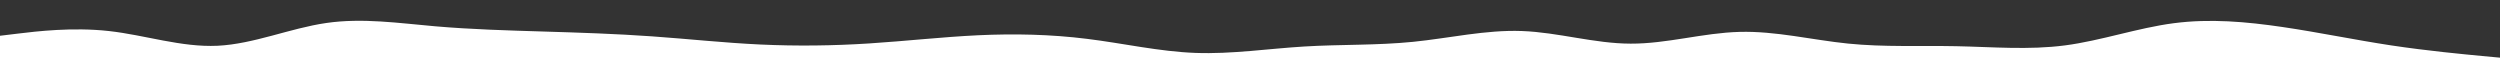 <svg id="visual" viewBox="0 0 3425 100" width="3425" height="100" xmlns="http://www.w3.org/2000/svg" xmlns:xlink="http://www.w3.org/1999/xlink" version="1.1"><rect x="0" y="0" width="3425" height="100" fill="#333333" stroke="none"/><path d="M0 49L24.8 46C49.7 43 99.3 37 149 42.5C198.7 48 248.3 65 298 62.7C347.7 60.3 397.3 38.7 447 31.5C496.7 24.3 546.3 31.7 596 36C645.7 40.3 695.3 41.7 744.8 43.2C794.3 44.7 843.7 46.3 893.2 49.8C942.7 53.3 992.3 58.7 1042 61C1091.7 63.3 1141.3 62.7 1191 59.5C1240.7 56.3 1290.3 50.7 1340 48.3C1389.7 46 1439.3 47 1489 53.2C1538.7 59.3 1588.3 70.7 1638 72.5C1687.7 74.3 1737.3 66.7 1787 63.7C1836.7 60.7 1886.3 62.3 1936 57.3C1985.7 52.3 2035.3 40.7 2085 42.5C2134.7 44.3 2184.3 59.7 2234 59.8C2283.7 60 2333.3 45 2383 43.7C2432.7 42.3 2482.3 54.7 2531.8 59.7C2581.3 64.7 2630.7 62.3 2680.2 63.3C2729.7 64.3 2779.3 68.7 2829 62.2C2878.7 55.7 2928.3 38.3 2978 31.8C3027.7 25.3 3077.3 29.7 3127 37C3176.7 44.3 3226.3 54.7 3276 62.2C3325.7 69.7 3375.3 74.3 3400.2 76.7L3425 79L3425 101L3400.2 101C3375.3 101 3325.7 101 3276 101C3226.3 101 3176.7 101 3127 101C3077.3 101 3027.7 101 2978 101C2928.3 101 2878.7 101 2829 101C2779.3 101 2729.7 101 2680.2 101C2630.7 101 2581.3 101 2531.8 101C2482.3 101 2432.7 101 2383 101C2333.3 101 2283.7 101 2234 101C2184.3 101 2134.7 101 2085 101C2035.3 101 1985.7 101 1936 101C1886.3 101 1836.7 101 1787 101C1737.3 101 1687.7 101 1638 101C1588.3 101 1538.7 101 1489 101C1439.3 101 1389.7 101 1340 101C1290.3 101 1240.7 101 1191 101C1141.3 101 1091.7 101 1042 101C992.3 101 942.7 101 893.2 101C843.7 101 794.3 101 744.8 101C695.3 101 645.7 101 596 101C546.3 101 496.7 101 447 101C397.3 101 347.7 101 298 101C248.3 101 198.7 101 149 101C99.3 101 49.7 101 24.8 101L0 101Z" fill="#ffffff" stroke-linecap="round" stroke-linejoin="miter"></path></svg>